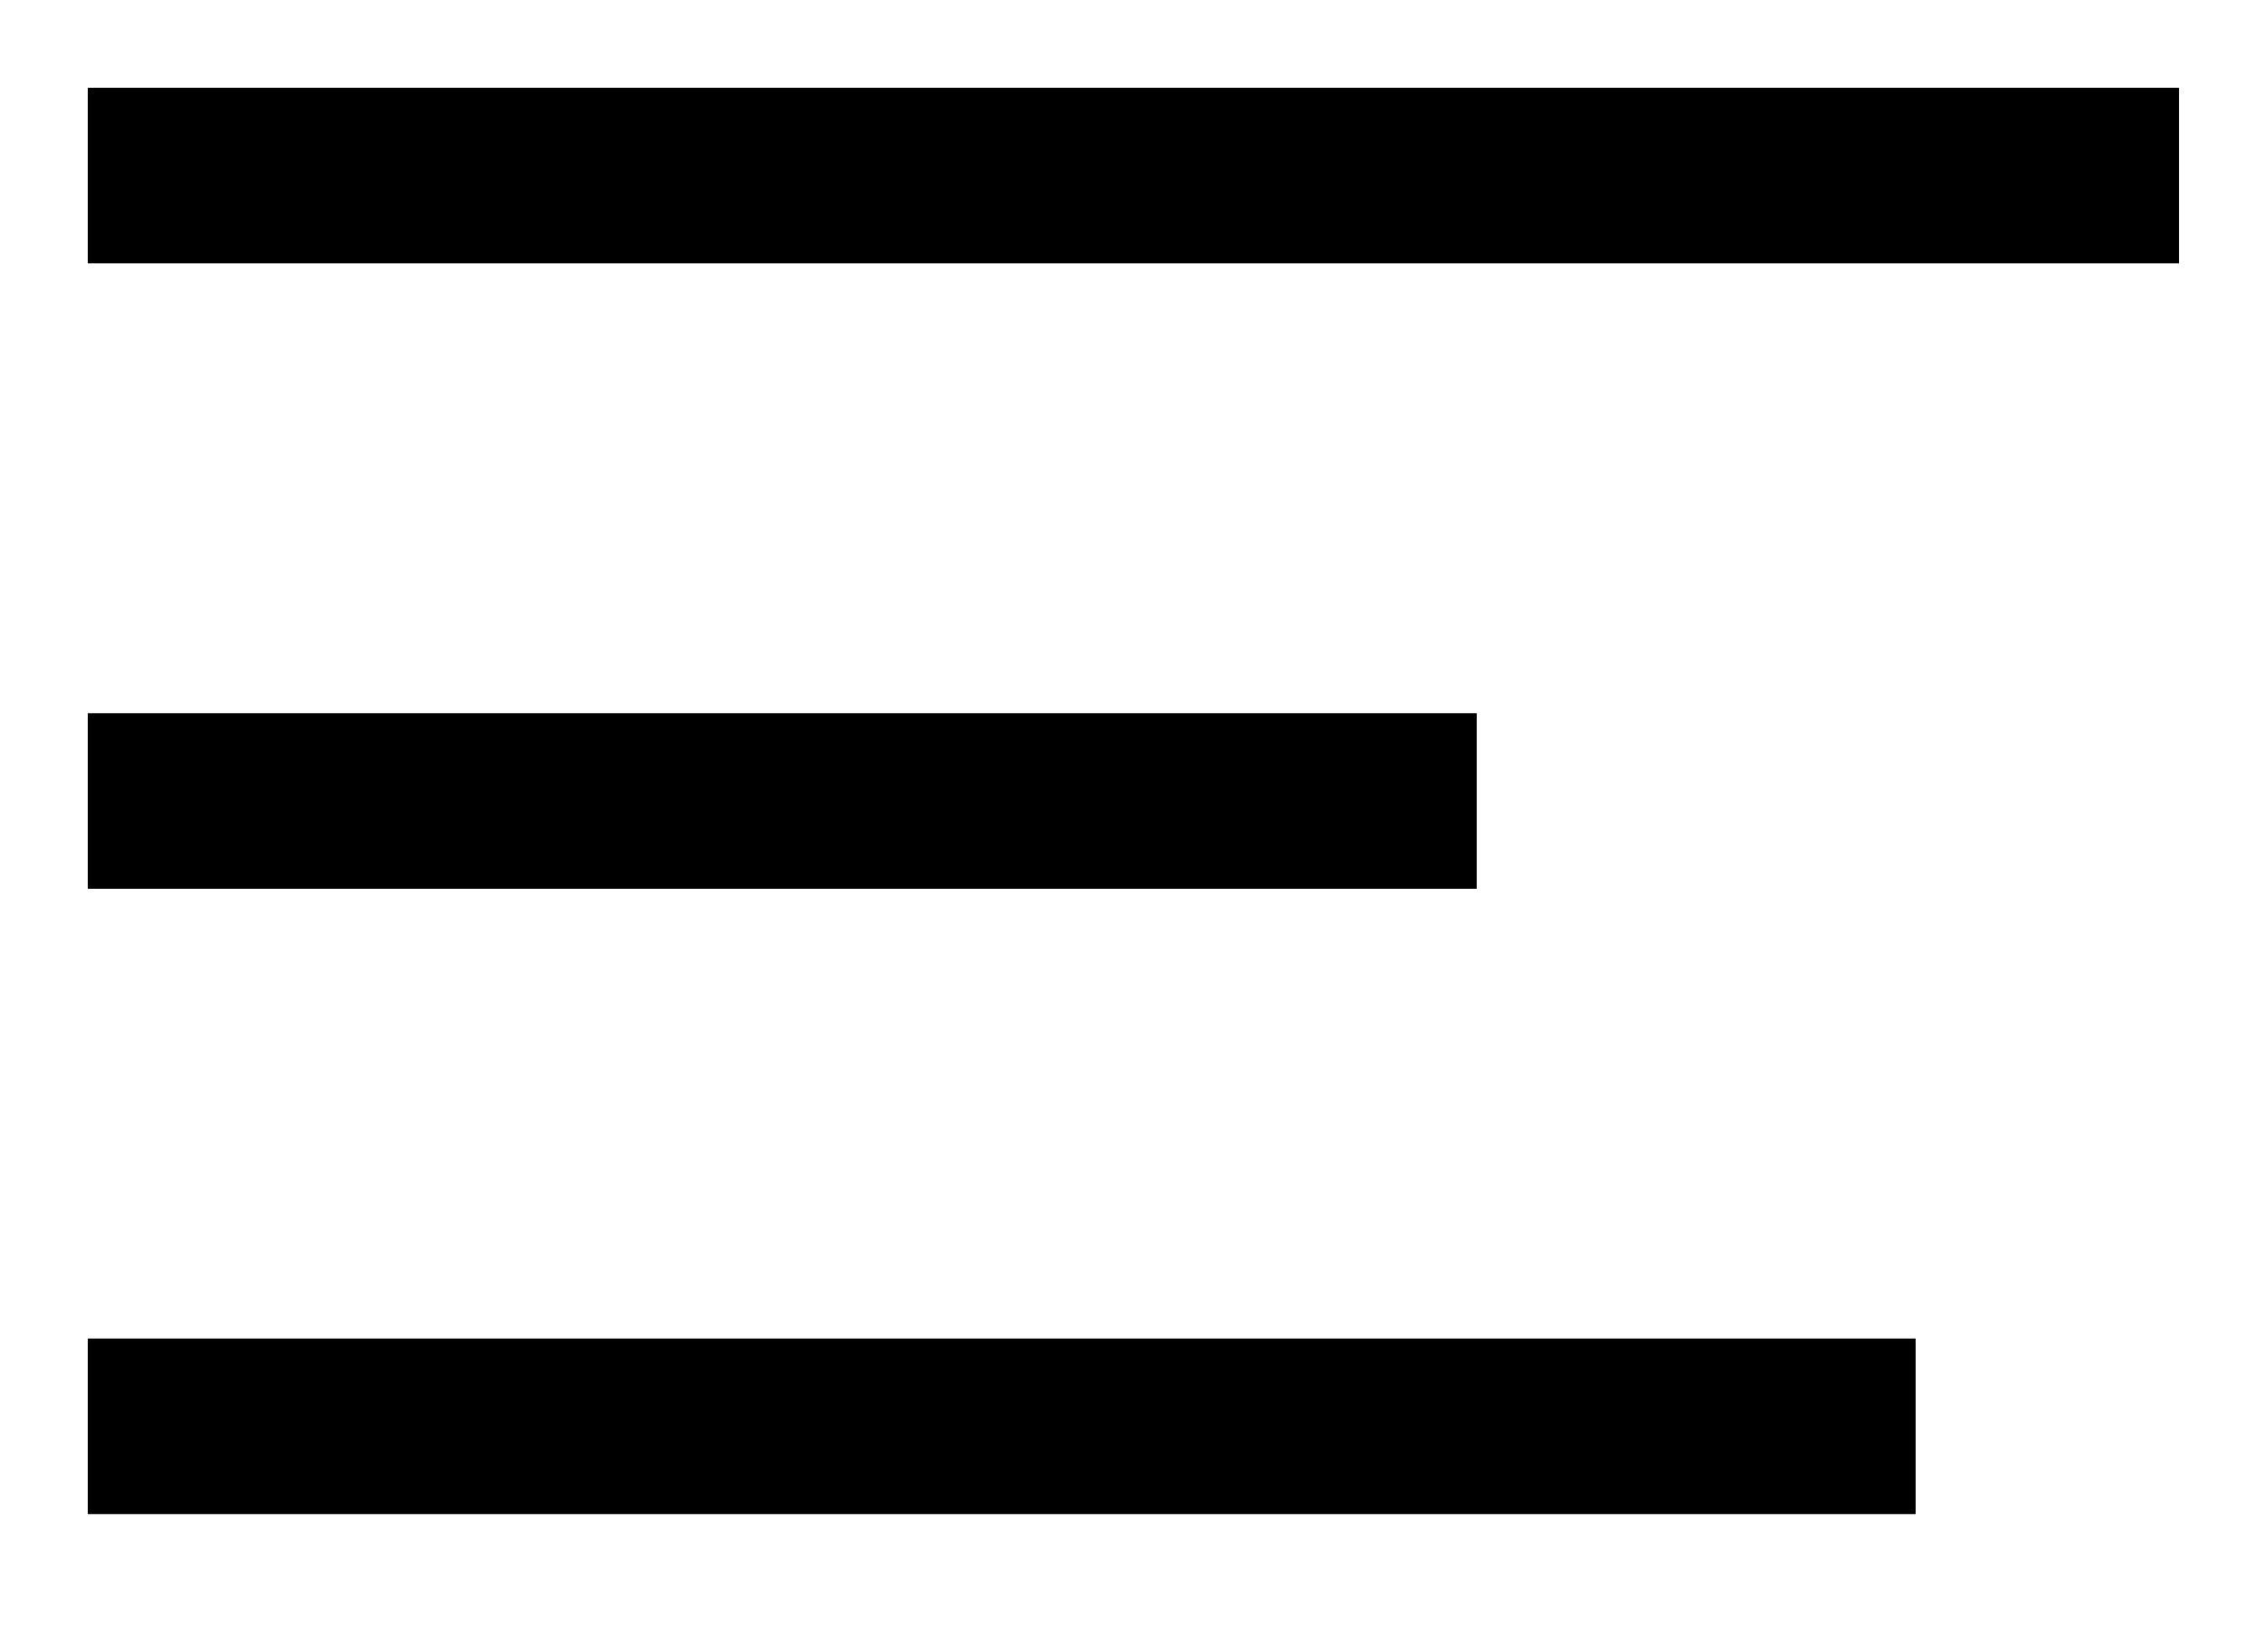 <?xml version="1.0" encoding="utf-8"?>
<!-- Generator: Adobe Illustrator 17.0.0, SVG Export Plug-In . SVG Version: 6.00 Build 0)  -->
<!DOCTYPE svg PUBLIC "-//W3C//DTD SVG 1.1//EN" "http://www.w3.org/Graphics/SVG/1.1/DTD/svg11.dtd">
<svg version="1.1" id="Layer_1" xmlns:sketch="http://www.bohemiancoding.com/sketch/ns"
	 xmlns="http://www.w3.org/2000/svg" xmlns:xlink="http://www.w3.org/1999/xlink" x="0px" y="0px" width="25.833px"
	 height="18.667px" viewBox="0 0 25.833 18.667" enable-background="new 0 0 25.833 18.667" xml:space="preserve">
<title>menu</title>
<desc>Created with Sketch.</desc>
<rect x="1" y="1" width="23.82" height="2"/>
<rect x="1" y="8.125" width="15.82" height="2"/>
<rect x="1" y="15.249" width="20.82" height="2"/>
</svg>
